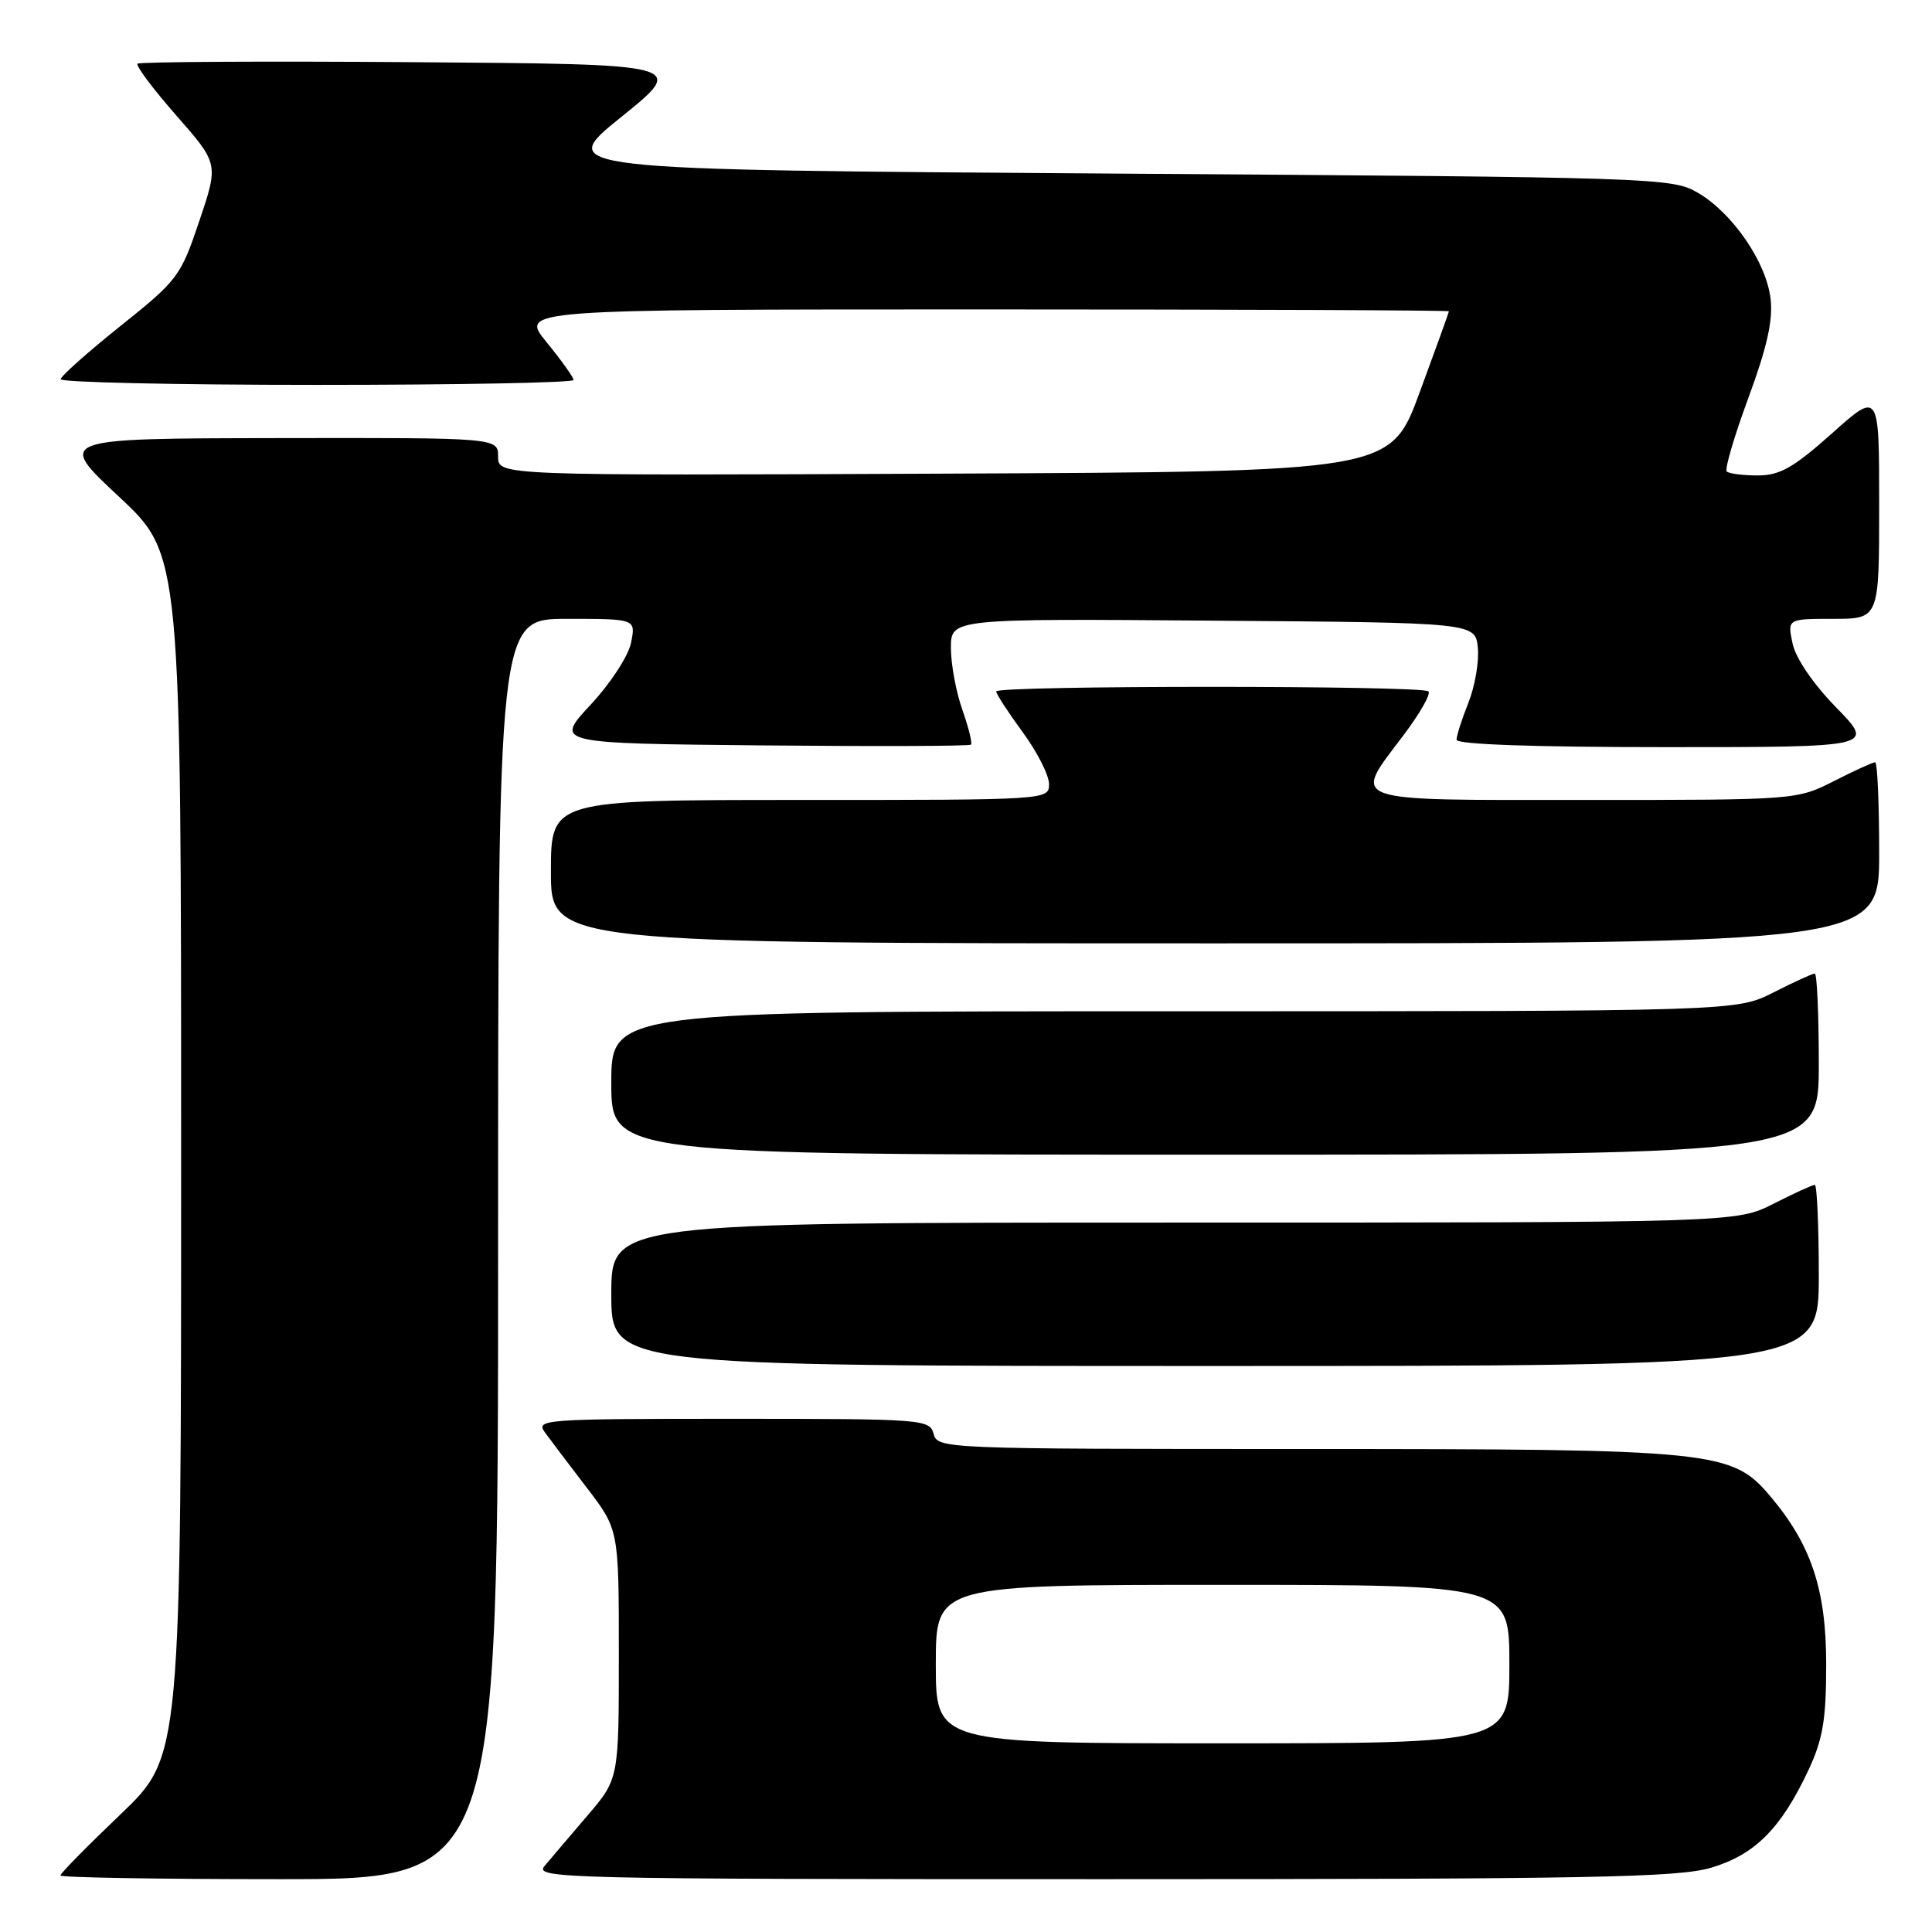 <?xml version="1.0" encoding="UTF-8" standalone="no"?>
<!DOCTYPE svg PUBLIC "-//W3C//DTD SVG 1.1//EN" "http://www.w3.org/Graphics/SVG/1.1/DTD/svg11.dtd" >
<svg xmlns="http://www.w3.org/2000/svg" xmlns:xlink="http://www.w3.org/1999/xlink" version="1.1" viewBox="0 0 256 256">
 <g >
 <path fill="currentColor"
d=" M 66.00 165.50 C 66.00 82.00 66.00 82.00 75.12 82.00 C 84.25 82.00 84.25 82.00 83.62 85.15 C 83.27 86.92 80.90 90.55 78.24 93.40 C 73.50 98.50 73.50 98.50 100.90 98.77 C 115.97 98.91 128.46 98.87 128.66 98.67 C 128.86 98.47 128.34 96.39 127.51 94.03 C 126.68 91.68 126.00 88.00 126.00 85.86 C 126.00 81.97 126.00 81.97 160.75 82.24 C 195.50 82.50 195.50 82.50 195.82 85.85 C 196.00 87.69 195.43 90.96 194.57 93.12 C 193.71 95.27 193.00 97.48 193.00 98.02 C 193.00 98.64 203.29 99.00 220.72 99.00 C 248.43 99.00 248.43 99.00 243.31 93.75 C 240.22 90.58 237.93 87.21 237.52 85.25 C 236.84 82.00 236.84 82.00 242.92 82.00 C 249.00 82.00 249.00 82.00 249.00 66.92 C 249.00 51.84 249.00 51.84 242.75 57.42 C 237.64 61.98 235.85 62.99 232.92 63.00 C 230.95 63.00 229.09 62.76 228.80 62.47 C 228.51 62.17 229.80 57.79 231.67 52.72 C 234.14 46.03 234.95 42.42 234.61 39.58 C 234.03 34.72 229.60 28.26 224.99 25.55 C 221.58 23.55 219.81 23.49 147.57 23.00 C 73.64 22.50 73.64 22.50 82.32 15.50 C 91.00 8.50 91.00 8.50 54.84 8.24 C 34.96 8.09 18.48 8.19 18.22 8.44 C 17.97 8.70 20.28 11.79 23.36 15.30 C 28.97 21.69 28.97 21.69 26.41 29.28 C 23.95 36.60 23.57 37.12 15.97 43.19 C 11.63 46.66 8.06 49.84 8.04 50.25 C 8.02 50.66 23.30 51.00 42.00 51.00 C 60.70 51.00 76.00 50.71 76.00 50.35 C 76.00 50.00 74.39 47.75 72.43 45.35 C 68.87 41.00 68.87 41.00 130.43 41.00 C 164.29 41.00 191.99 41.11 191.99 41.25 C 191.98 41.39 190.24 46.22 188.11 52.00 C 184.24 62.50 184.24 62.50 125.12 62.76 C 66.00 63.02 66.00 63.02 66.00 60.51 C 66.00 58.00 66.00 58.00 36.75 58.05 C 7.50 58.10 7.50 58.10 15.75 65.80 C 24.00 73.50 24.00 73.50 24.00 153.12 C 24.00 232.73 24.00 232.73 16.00 240.38 C 11.60 244.58 8.00 248.24 8.00 248.51 C 8.00 248.78 21.05 249.00 37.00 249.00 C 66.00 249.00 66.00 249.00 66.00 165.50 Z  M 226.74 247.48 C 232.54 245.76 236.02 242.26 239.65 234.50 C 241.55 230.42 241.98 227.84 241.98 220.50 C 241.98 210.64 240.00 204.68 234.58 198.27 C 229.47 192.22 227.33 192.00 172.94 192.00 C 125.07 192.00 124.22 191.97 123.71 190.00 C 123.20 188.06 122.35 188.00 97.04 188.00 C 72.12 188.00 70.95 188.08 72.19 189.78 C 72.91 190.77 75.41 194.07 77.75 197.13 C 82.00 202.68 82.00 202.68 82.00 219.20 C 82.00 235.72 82.00 235.72 77.81 240.61 C 75.51 243.30 72.96 246.29 72.16 247.25 C 70.76 248.91 74.39 249.00 146.16 249.00 C 210.70 249.00 222.38 248.78 226.74 247.48 Z  M 241.00 169.00 C 241.00 162.40 240.76 157.00 240.47 157.00 C 240.17 157.00 237.71 158.12 235.00 159.50 C 230.07 162.00 230.07 162.00 155.53 162.00 C 81.00 162.00 81.00 162.00 81.00 171.50 C 81.00 181.00 81.00 181.00 161.00 181.00 C 241.00 181.00 241.00 181.00 241.00 169.00 Z  M 241.00 141.00 C 241.00 134.40 240.76 129.00 240.47 129.00 C 240.17 129.00 237.71 130.12 235.00 131.50 C 230.07 134.00 230.07 134.00 155.53 134.00 C 81.00 134.00 81.00 134.00 81.00 143.50 C 81.00 153.00 81.00 153.00 161.00 153.00 C 241.00 153.00 241.00 153.00 241.00 141.00 Z  M 249.00 113.00 C 249.00 106.40 248.76 101.00 248.47 101.00 C 248.17 101.00 245.71 102.12 243.00 103.50 C 238.09 105.99 237.95 106.00 210.03 106.00 C 177.97 106.00 179.17 106.43 185.95 97.45 C 188.12 94.58 189.62 91.95 189.28 91.61 C 188.48 90.81 132.00 90.81 132.00 91.62 C 132.00 91.95 133.58 94.38 135.50 97.00 C 137.43 99.62 139.00 102.72 139.00 103.88 C 139.00 106.00 138.94 106.00 106.00 106.00 C 73.00 106.00 73.00 106.00 73.00 115.50 C 73.00 125.00 73.00 125.00 161.00 125.00 C 249.00 125.00 249.00 125.00 249.00 113.00 Z  M 124.00 220.50 C 124.00 210.00 124.00 210.00 162.00 210.00 C 200.00 210.00 200.00 210.00 200.00 220.50 C 200.00 231.00 200.00 231.00 162.00 231.00 C 124.00 231.00 124.00 231.00 124.00 220.50 Z "/>
</g>
</svg>